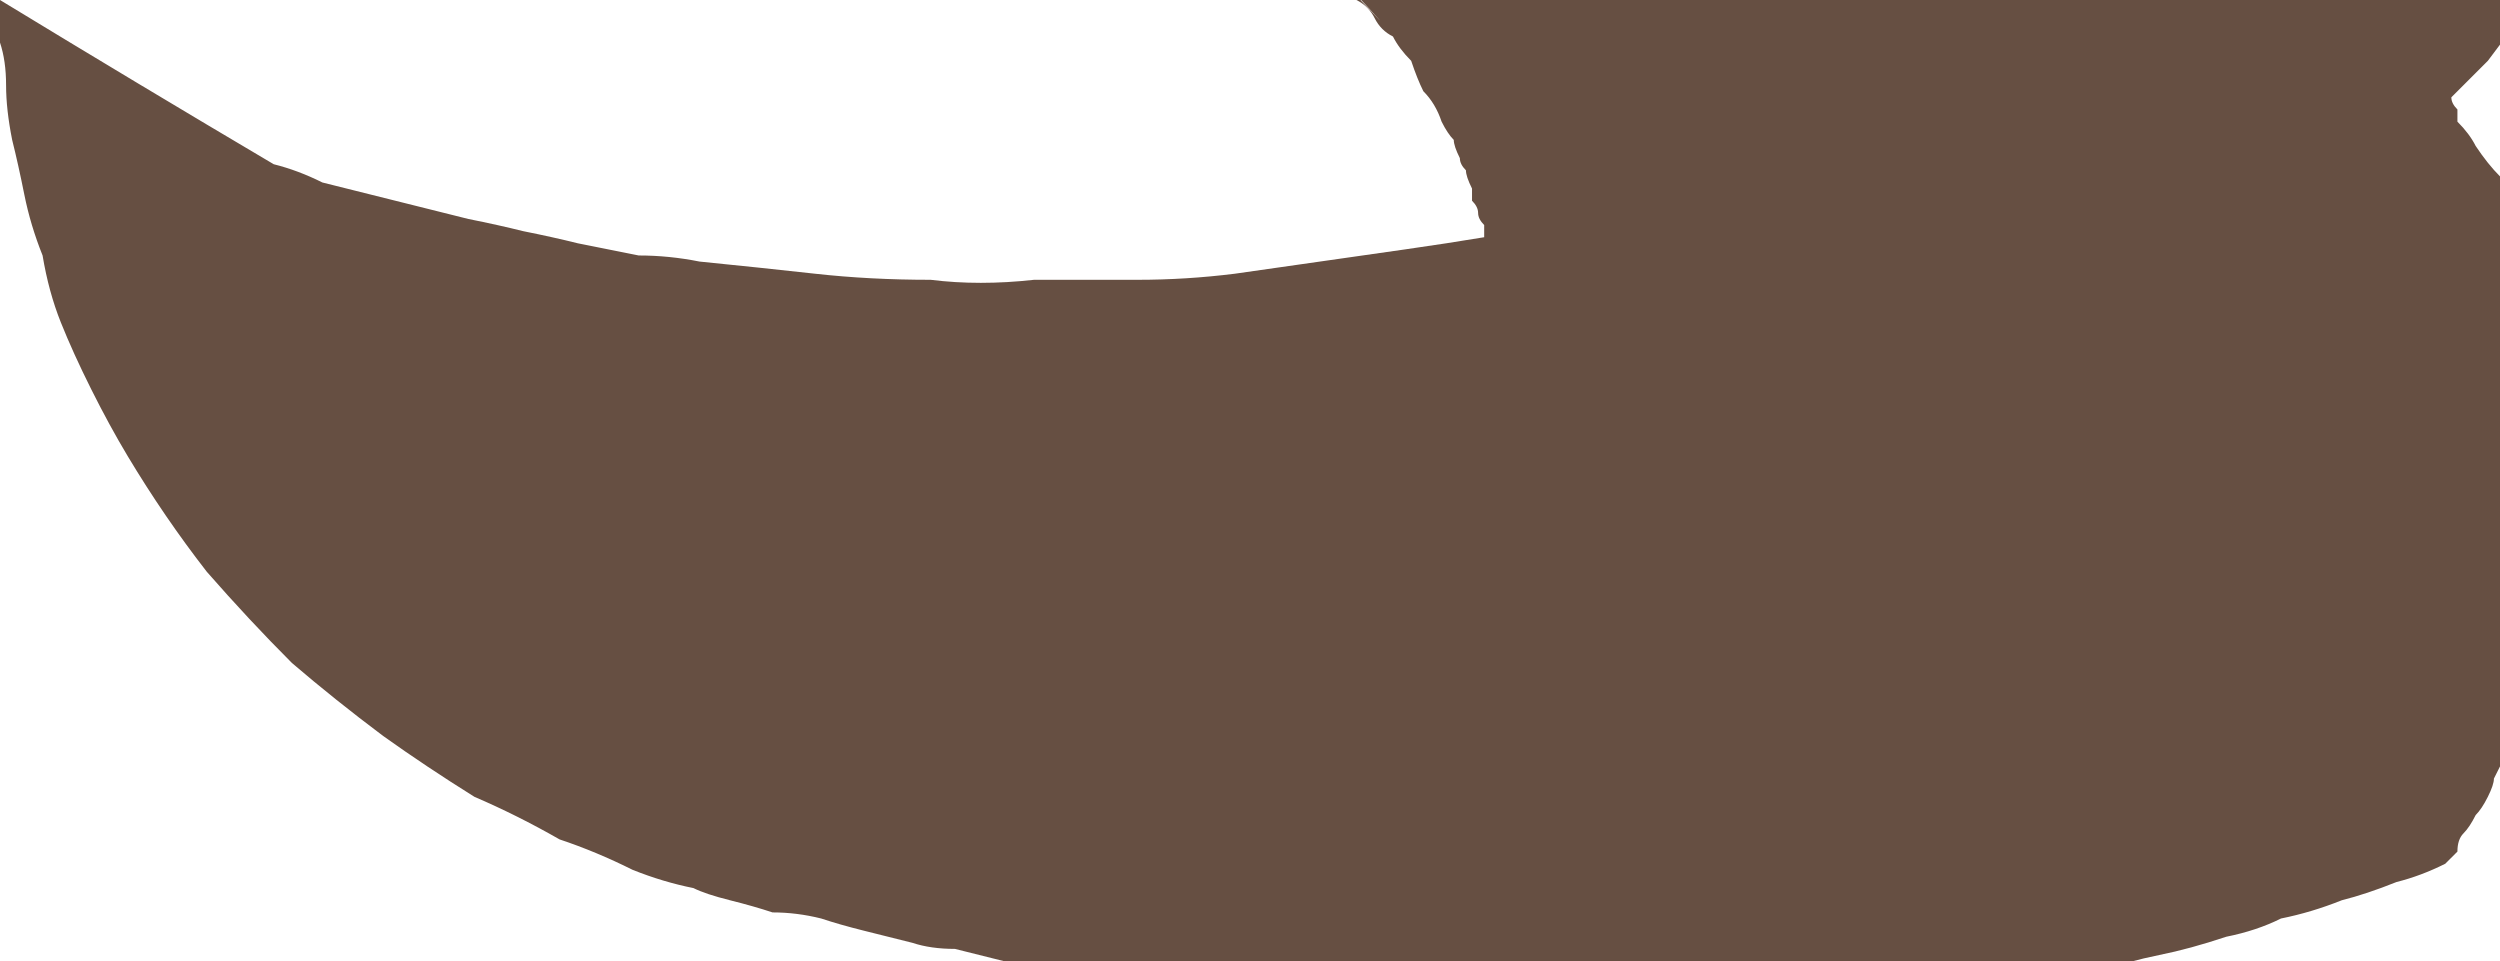 <?xml version="1.0" encoding="UTF-8" standalone="no"?>
<svg xmlns:xlink="http://www.w3.org/1999/xlink" height="7.9px" width="20.55px" xmlns="http://www.w3.org/2000/svg">
  <g transform="matrix(1.0, 0.0, 0.0, 1.0, 10.25, 3.95)">
    <path d="M-10.25 -3.95 Q-9.1 -3.25 -8.0 -2.6 -7.8 -2.55 -7.6 -2.45 -7.4 -2.4 -7.2 -2.35 -7.0 -2.3 -6.8 -2.25 -6.6 -2.2 -6.4 -2.15 -6.15 -2.1 -5.95 -2.05 -5.7 -2.0 -5.5 -1.95 -5.25 -1.9 -5.0 -1.85 -4.75 -1.85 -4.5 -1.8 -4.0 -1.75 -3.55 -1.7 -3.1 -1.65 -2.6 -1.65 -2.2 -1.6 -1.75 -1.65 -1.35 -1.65 -0.9 -1.65 -0.5 -1.65 -0.1 -1.7 0.25 -1.75 0.6 -1.8 0.95 -1.85 1.3 -1.9 1.65 -1.95 1.95 -2.0 1.95 -2.05 1.95 -2.1 1.9 -2.15 1.9 -2.2 1.9 -2.25 1.85 -2.3 1.85 -2.35 1.85 -2.4 1.8 -2.5 1.8 -2.55 1.75 -2.6 1.75 -2.65 1.7 -2.75 1.7 -2.8 1.65 -2.85 1.6 -2.95 1.55 -3.1 1.45 -3.2 1.4 -3.3 1.35 -3.45 1.25 -3.55 1.2 -3.65 1.1 -3.7 1.05 -3.8 1.0 -3.9 0.9 -3.95 0.85 -4.05 0.8 -4.1 1.45 -3.4 0.65 -4.25 0.6 -4.3 0.55 -4.35 0.4 -4.5 0.25 -4.7 0.15 -4.9 0.05 -5.1 -0.05 -5.25 -0.15 -5.45 -0.2 -5.65 -0.3 -5.85 -0.35 -6.0 -0.4 -6.2 -0.4 -6.4 -0.45 -6.55 -0.5 -6.7 -0.5 -6.9 -0.5 -7.0 -0.55 -7.15 -0.6 -7.35 -0.6 -7.6 -0.6 -7.85 -0.6 -8.15 -0.6 -8.4 -0.6 -8.65 -0.6 -8.95 -0.55 -9.2 -0.5 -9.45 -0.45 -9.7 -0.35 -9.9 -0.3 -10.1 -0.2 -10.3 -0.05 -10.4 0.05 -10.55 0.2 -10.6 0.35 -10.65 0.55 -10.6 0.75 -10.6 0.95 -10.45 1.1 -10.35 1.3 -10.2 1.5 -10.05 1.7 -9.85 1.9 -9.65 2.1 -9.45 2.25 -9.25 2.45 -9.0 2.6 -8.85 2.75 -8.6 2.85 -8.5 3.0 -8.25 3.2 -8.0 3.4 -7.7 3.55 -7.4 3.75 -7.15 3.9 -6.85 4.05 -6.6 4.15 -6.35 4.3 -6.05 4.4 -5.85 4.5 -5.55 4.6 -5.35 4.7 -5.1 4.75 -4.9 4.85 -4.65 4.9 -4.45 4.95 -4.25 5.95 -4.3 7.5 -4.4 7.55 -4.75 7.6 -5.05 7.65 -5.4 7.7 -5.7 7.75 -5.95 7.85 -6.25 7.9 -6.5 8.0 -6.75 8.1 -7.0 8.2 -7.2 8.25 -7.45 8.35 -7.65 8.45 -7.8 8.55 -8.0 8.65 -8.15 8.7 -8.3 8.85 -8.55 8.9 -8.6 9.0 -8.8 9.1 -8.95 9.2 -9.1 9.3 -9.25 9.45 -9.45 9.55 -9.55 9.7 -9.7 9.8 -9.85 9.95 -9.95 10.05 -10.05 10.2 -10.15 10.3 -10.15 10.45 -10.2 10.6 -10.2 10.75 -10.2 10.85 -10.1 10.95 -10.05 11.05 -9.9 11.15 -9.8 11.25 -9.65 11.35 -9.5 11.4 -9.3 11.45 -9.15 11.55 -8.95 11.6 -8.8 11.65 -8.6 11.65 -8.45 11.7 -8.3 11.75 -8.15 11.75 -8.0 11.8 -7.6 11.8 -7.15 11.75 -6.8 11.7 -6.4 11.6 -6.0 11.45 -5.65 11.35 -5.3 11.2 -5.0 11.05 -4.7 10.85 -4.4 10.7 -4.15 10.5 -3.85 10.35 -3.65 10.2 -3.45 10.05 -3.3 9.9 -3.15 9.9 -3.1 9.95 -3.05 9.95 -3.0 9.95 -2.95 10.05 -2.85 10.1 -2.75 10.2 -2.6 10.3 -2.5 10.45 -2.35 10.5 -2.2 10.65 -2.0 10.7 -1.8 10.8 -1.6 10.9 -1.4 11.0 -1.2 11.05 -0.95 11.1 -0.7 11.1 -0.5 11.1 -0.2 11.1 0.05 11.1 0.15 11.05 0.3 11.05 0.45 11.0 0.55 11.0 0.7 10.95 0.8 10.9 0.95 10.85 1.05 10.8 1.15 10.8 1.3 10.75 1.4 10.7 1.5 10.65 1.6 10.6 1.7 10.6 1.75 10.55 1.85 10.5 1.95 10.45 2.05 10.4 2.15 10.35 2.25 10.3 2.35 10.25 2.45 10.25 2.5 10.2 2.6 10.15 2.7 10.1 2.75 10.05 2.85 10.0 2.9 9.95 2.95 9.95 3.05 9.9 3.1 9.85 3.15 9.65 3.25 9.45 3.3 9.2 3.4 9.0 3.45 8.75 3.55 8.5 3.6 8.3 3.7 8.05 3.75 7.75 3.85 7.5 3.9 7.25 3.95 6.95 4.05 6.7 4.1 6.4 4.15 6.1 4.2 5.8 4.25 5.45 4.3 5.15 4.35 4.8 4.4 4.5 4.45 4.2 4.45 3.9 4.5 3.6 4.5 3.3 4.5 3.0 4.55 2.7 4.55 2.45 4.55 2.2 4.55 1.95 4.55 1.65 4.55 1.45 4.5 1.2 4.5 1.05 4.5 0.9 4.45 0.75 4.45 0.6 4.4 0.45 4.4 0.3 4.4 0.15 4.35 0.0 4.35 -0.15 4.3 -0.3 4.3 -0.45 4.25 -0.6 4.25 -0.75 4.2 -0.9 4.2 -1.05 4.15 -1.2 4.1 -1.4 4.05 -1.6 4.05 -1.8 4.0 -2.0 3.95 -2.2 3.9 -2.4 3.85 -2.6 3.85 -2.75 3.8 -2.95 3.75 -3.15 3.7 -3.35 3.65 -3.5 3.6 -3.7 3.55 -3.9 3.55 -4.05 3.5 -4.25 3.45 -4.45 3.4 -4.55 3.35 -4.8 3.3 -5.05 3.2 -5.35 3.05 -5.65 2.95 -6.0 2.75 -6.35 2.6 -6.75 2.35 -7.1 2.1 -7.5 1.8 -7.85 1.5 -8.2 1.15 -8.55 0.75 -8.9 0.3 -9.2 -0.2 -9.35 -0.45 -9.5 -0.75 -9.65 -1.05 -9.75 -1.3 -9.85 -1.55 -9.9 -1.85 -10.0 -2.1 -10.05 -2.35 -10.1 -2.6 -10.15 -2.8 -10.2 -3.05 -10.2 -3.25 -10.2 -3.45 -10.25 -3.6 -10.25 -3.8 -10.25 -3.95 L-10.25 -3.95" fill="#664f42" fill-rule="evenodd" stroke="none"/>
  </g>
</svg>
